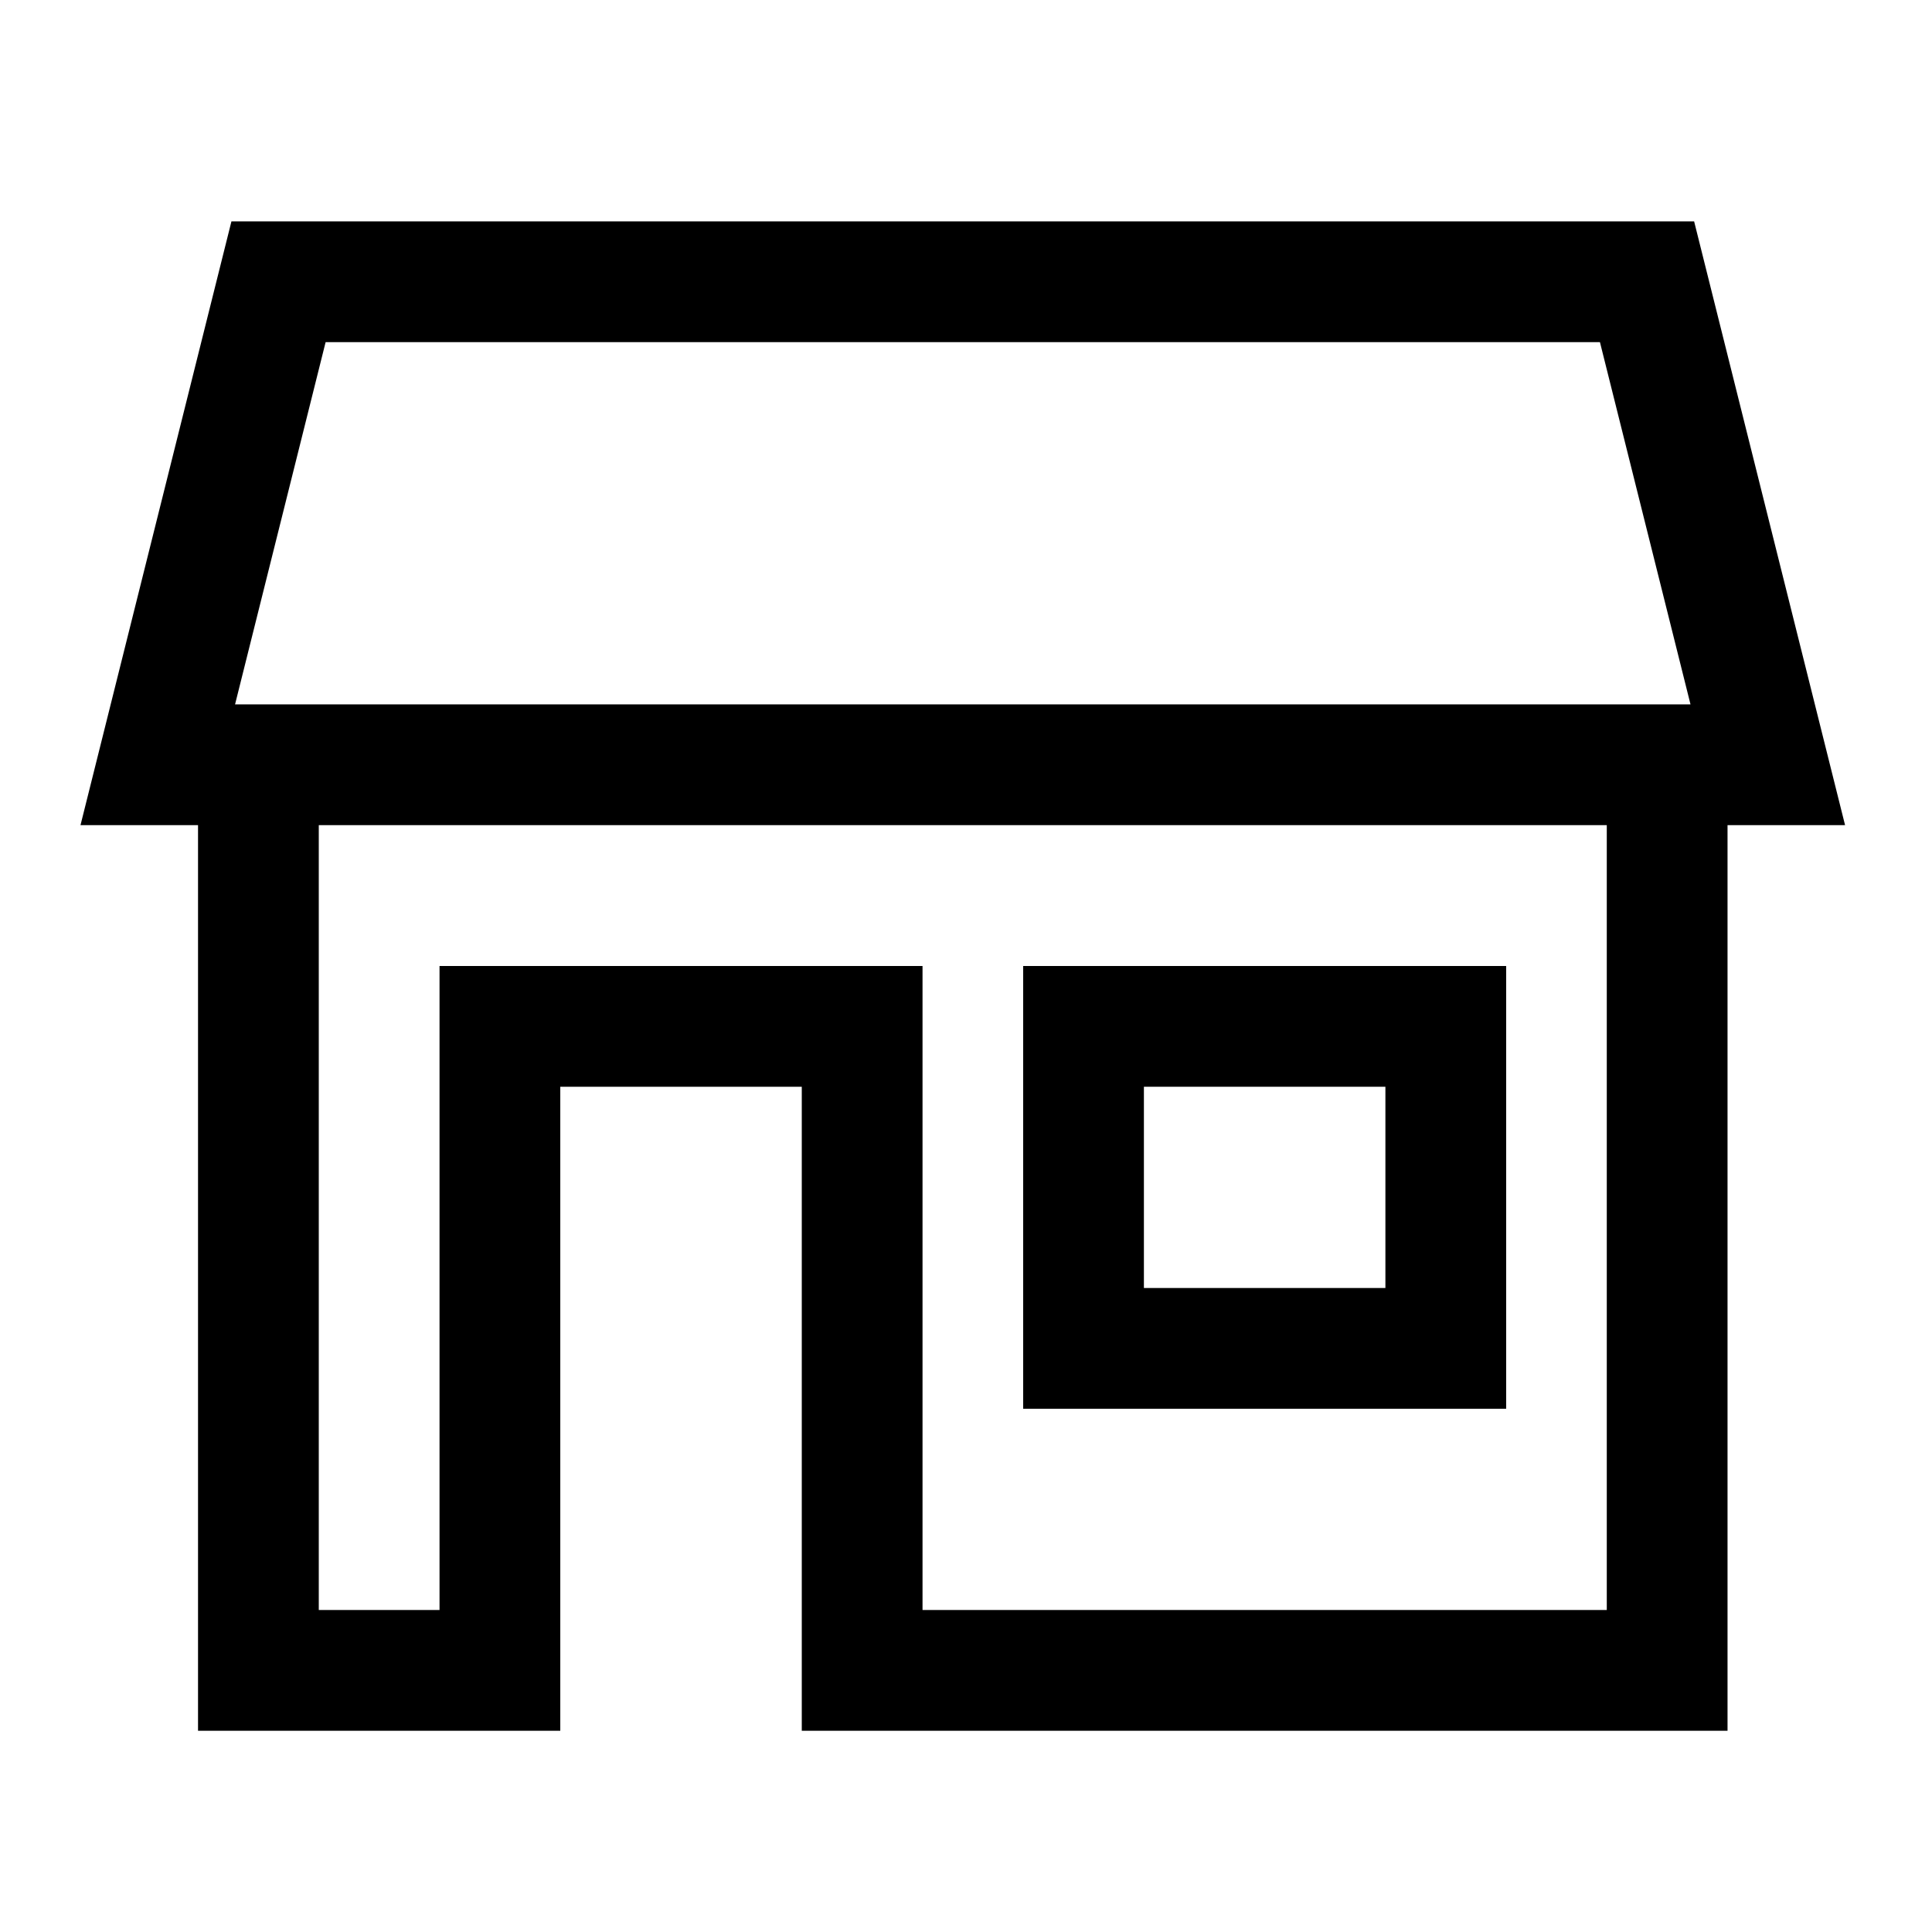 <svg width="24" height="24" viewBox="0 0 24 24" fill="none" xmlns="http://www.w3.org/2000/svg">
<g clip-path="url(#clip0_4711_24233)">
<path d="M22.92 10.25L21.045 2.75H2.875L1 10.25H2.46V21.5H6.96V13.5H9.96V21.5H21.46V10.25H22.92ZM4.045 4.25H19.875L21 8.75H2.92L4.045 4.25ZM19.96 20H11.46V12H5.46V20H3.96V10.25H19.96V20Z" fill="black"/>
<path d="M18.71 12H12.71V17.5H18.71V12ZM17.21 16H14.21V13.5H17.21V16Z" fill="black"/>
</g>
<defs>
<clipPath id="clip0_4711_24233">
<rect width="24" height="24" fill="white"/>
</clipPath>
</defs>
</svg>
